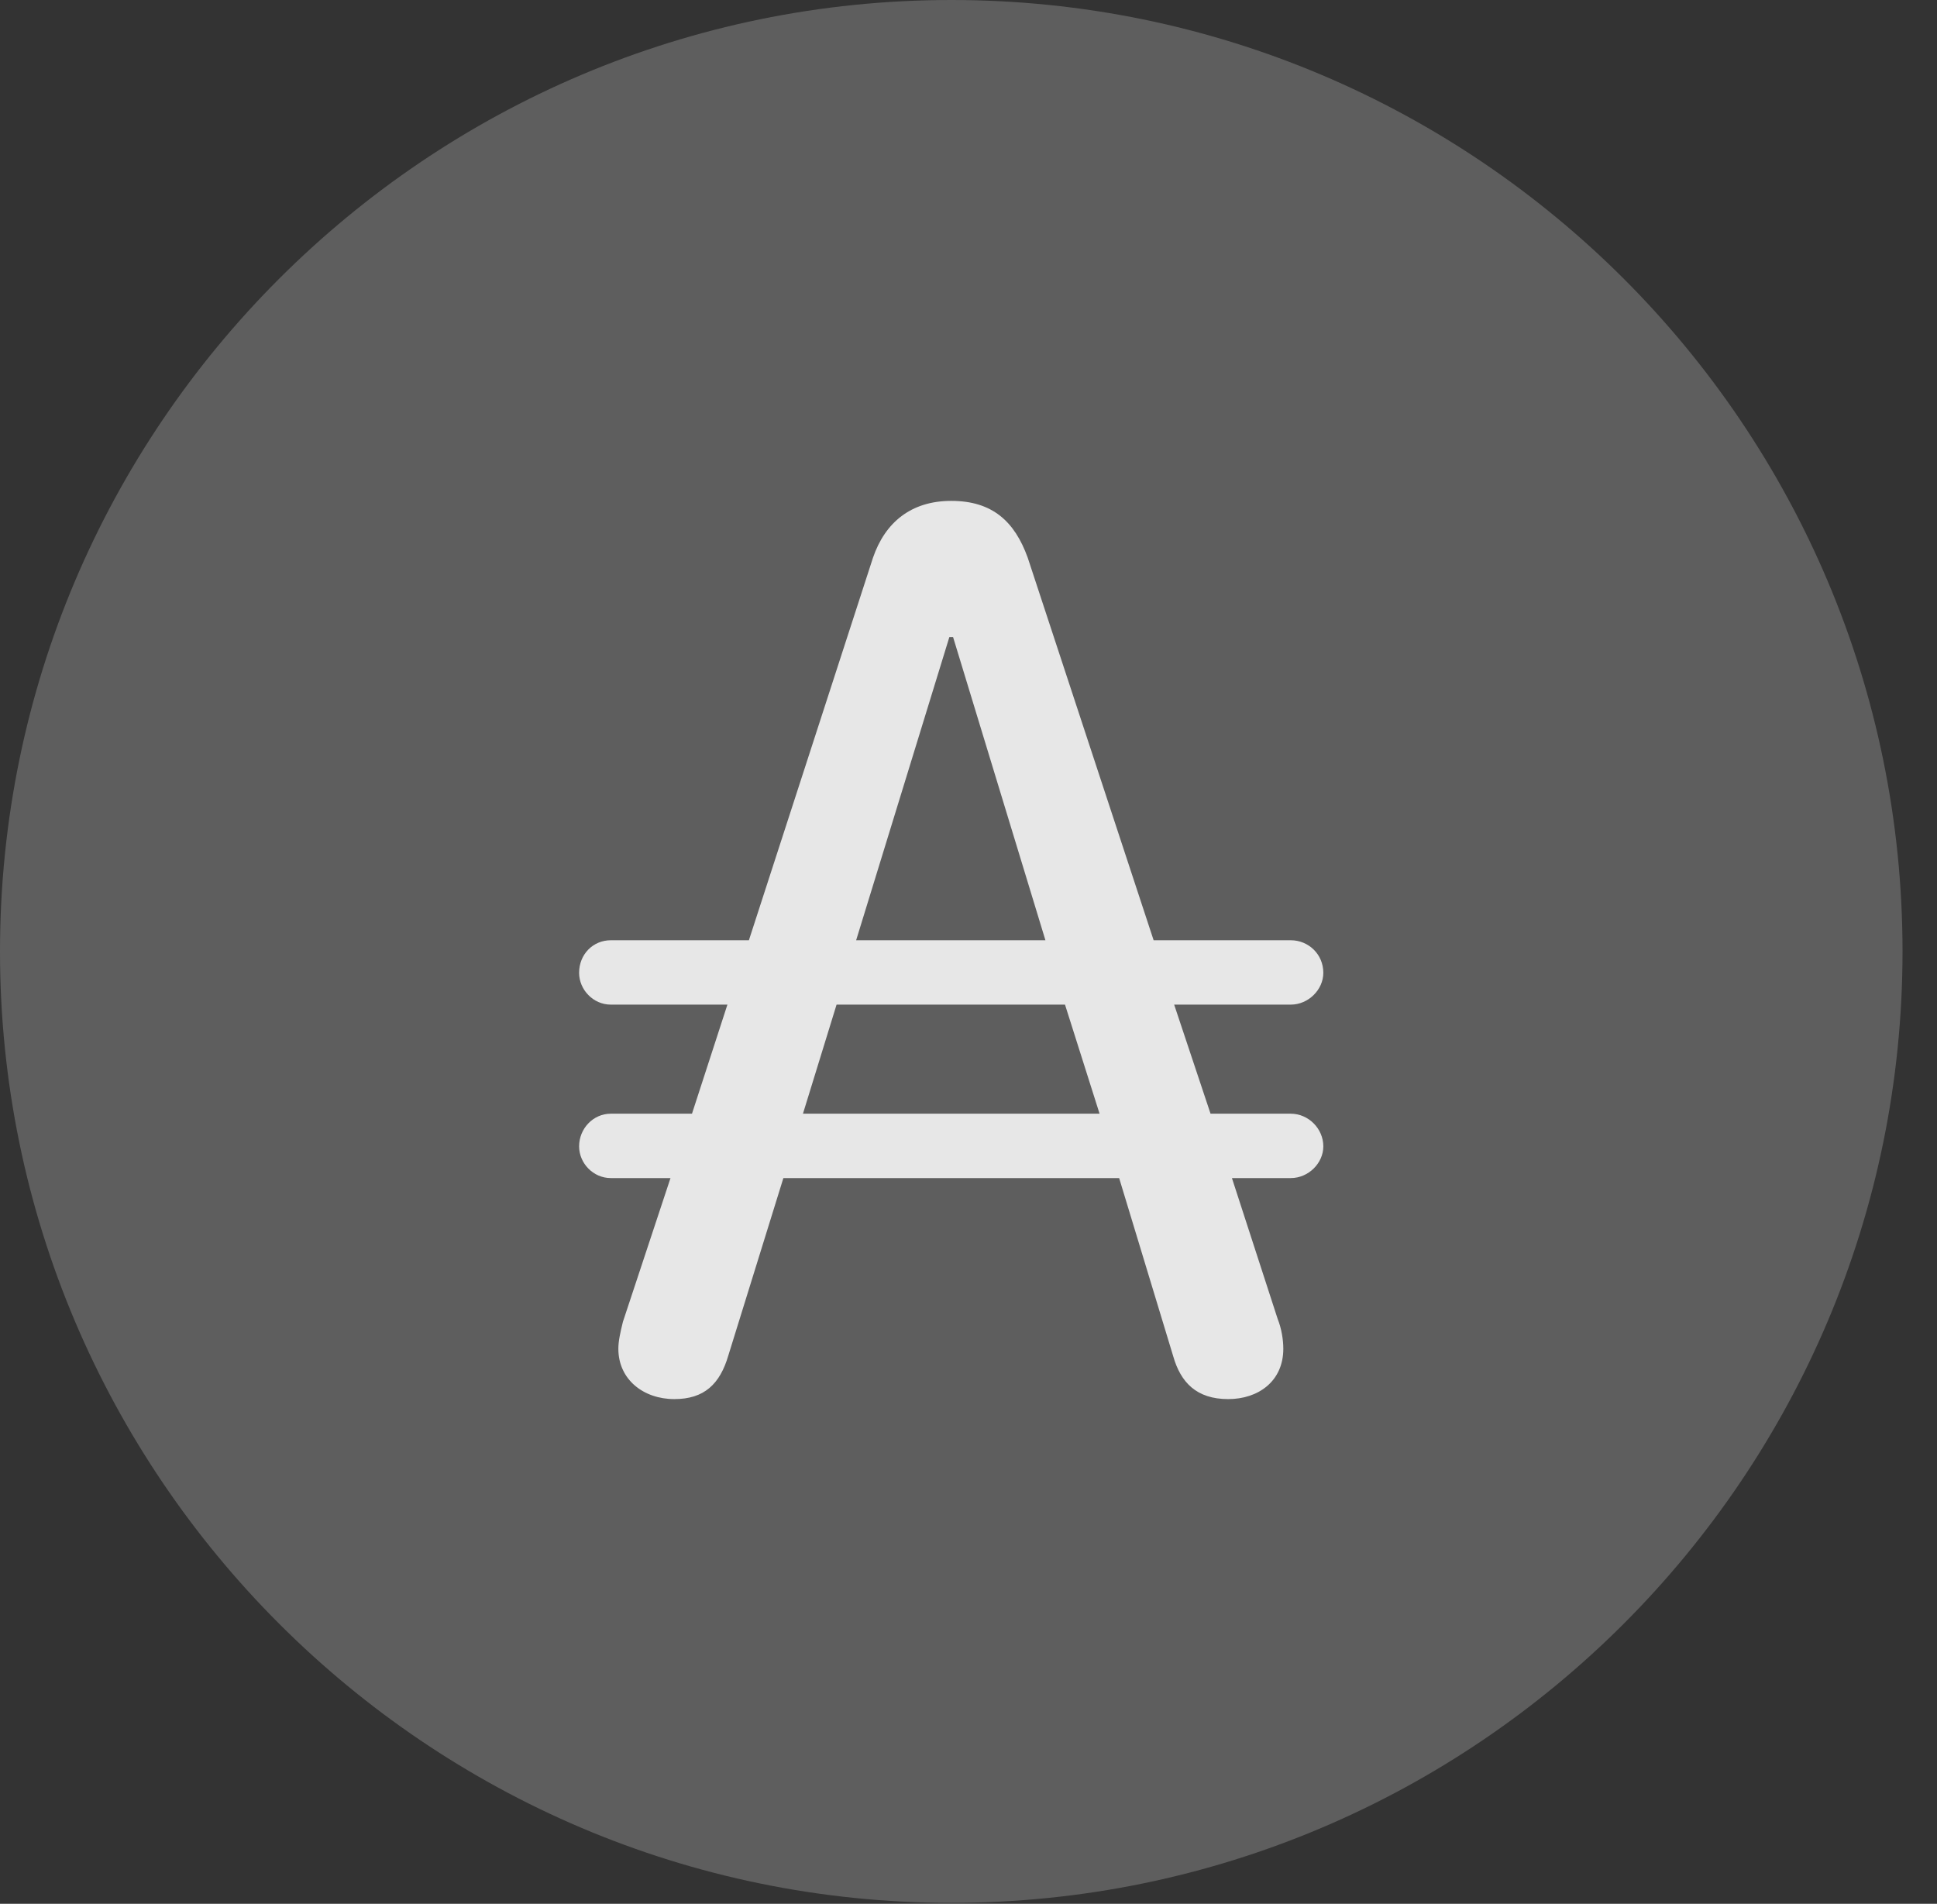 <?xml version="1.0" encoding="UTF-8"?>
<!--Generator: Apple Native CoreSVG 341-->
<!DOCTYPE svg
PUBLIC "-//W3C//DTD SVG 1.1//EN"
       "http://www.w3.org/Graphics/SVG/1.1/DTD/svg11.dtd">
<svg version="1.1" xmlns="http://www.w3.org/2000/svg" xmlns:xlink="http://www.w3.org/1999/xlink" viewBox="0 0 20.283 19.932">
 <rect x="0" y="0" width="20.283" height="19.932" fill="#333333" stroke="none"/>
 <g>
  <rect height="19.932" opacity="0" width="20.283" x="0" y="0"/>
  <path d="M9.961 19.922C15.459 19.922 19.922 15.449 19.922 9.961C19.922 4.463 15.459 0 9.961 0C4.473 0 0 4.463 0 9.961C0 15.449 4.473 19.922 9.961 19.922Z" fill="white" fill-opacity="0.212"/>
  <path d="M7.061 14.648C6.738 14.648 6.475 14.443 6.475 14.121C6.475 14.043 6.494 13.955 6.523 13.838L7.021 12.334L6.396 12.334C6.211 12.334 6.064 12.178 6.064 12.002C6.064 11.816 6.211 11.66 6.396 11.66L7.246 11.66L7.617 10.518L6.396 10.518C6.211 10.518 6.064 10.361 6.064 10.185C6.064 9.99 6.211 9.844 6.396 9.844L7.842 9.844L9.141 5.84C9.268 5.469 9.541 5.244 9.961 5.244C10.391 5.244 10.625 5.459 10.762 5.84L12.08 9.844L13.516 9.844C13.701 9.844 13.857 9.99 13.857 10.185C13.857 10.361 13.701 10.518 13.516 10.518L12.295 10.518L12.676 11.66L13.516 11.66C13.701 11.66 13.857 11.816 13.857 12.002C13.857 12.178 13.701 12.334 13.516 12.334L12.9 12.334L13.379 13.809C13.418 13.906 13.438 14.023 13.438 14.121C13.438 14.463 13.174 14.648 12.861 14.648C12.529 14.648 12.363 14.473 12.285 14.199L11.719 12.334L8.203 12.334L7.627 14.19C7.539 14.492 7.373 14.648 7.061 14.648ZM8.408 11.66L11.514 11.66L11.152 10.518L8.76 10.518ZM8.965 9.844L10.947 9.844L9.98 6.67L9.941 6.67Z" fill="white" fill-opacity="0.85"/>
 </g>
</svg>
